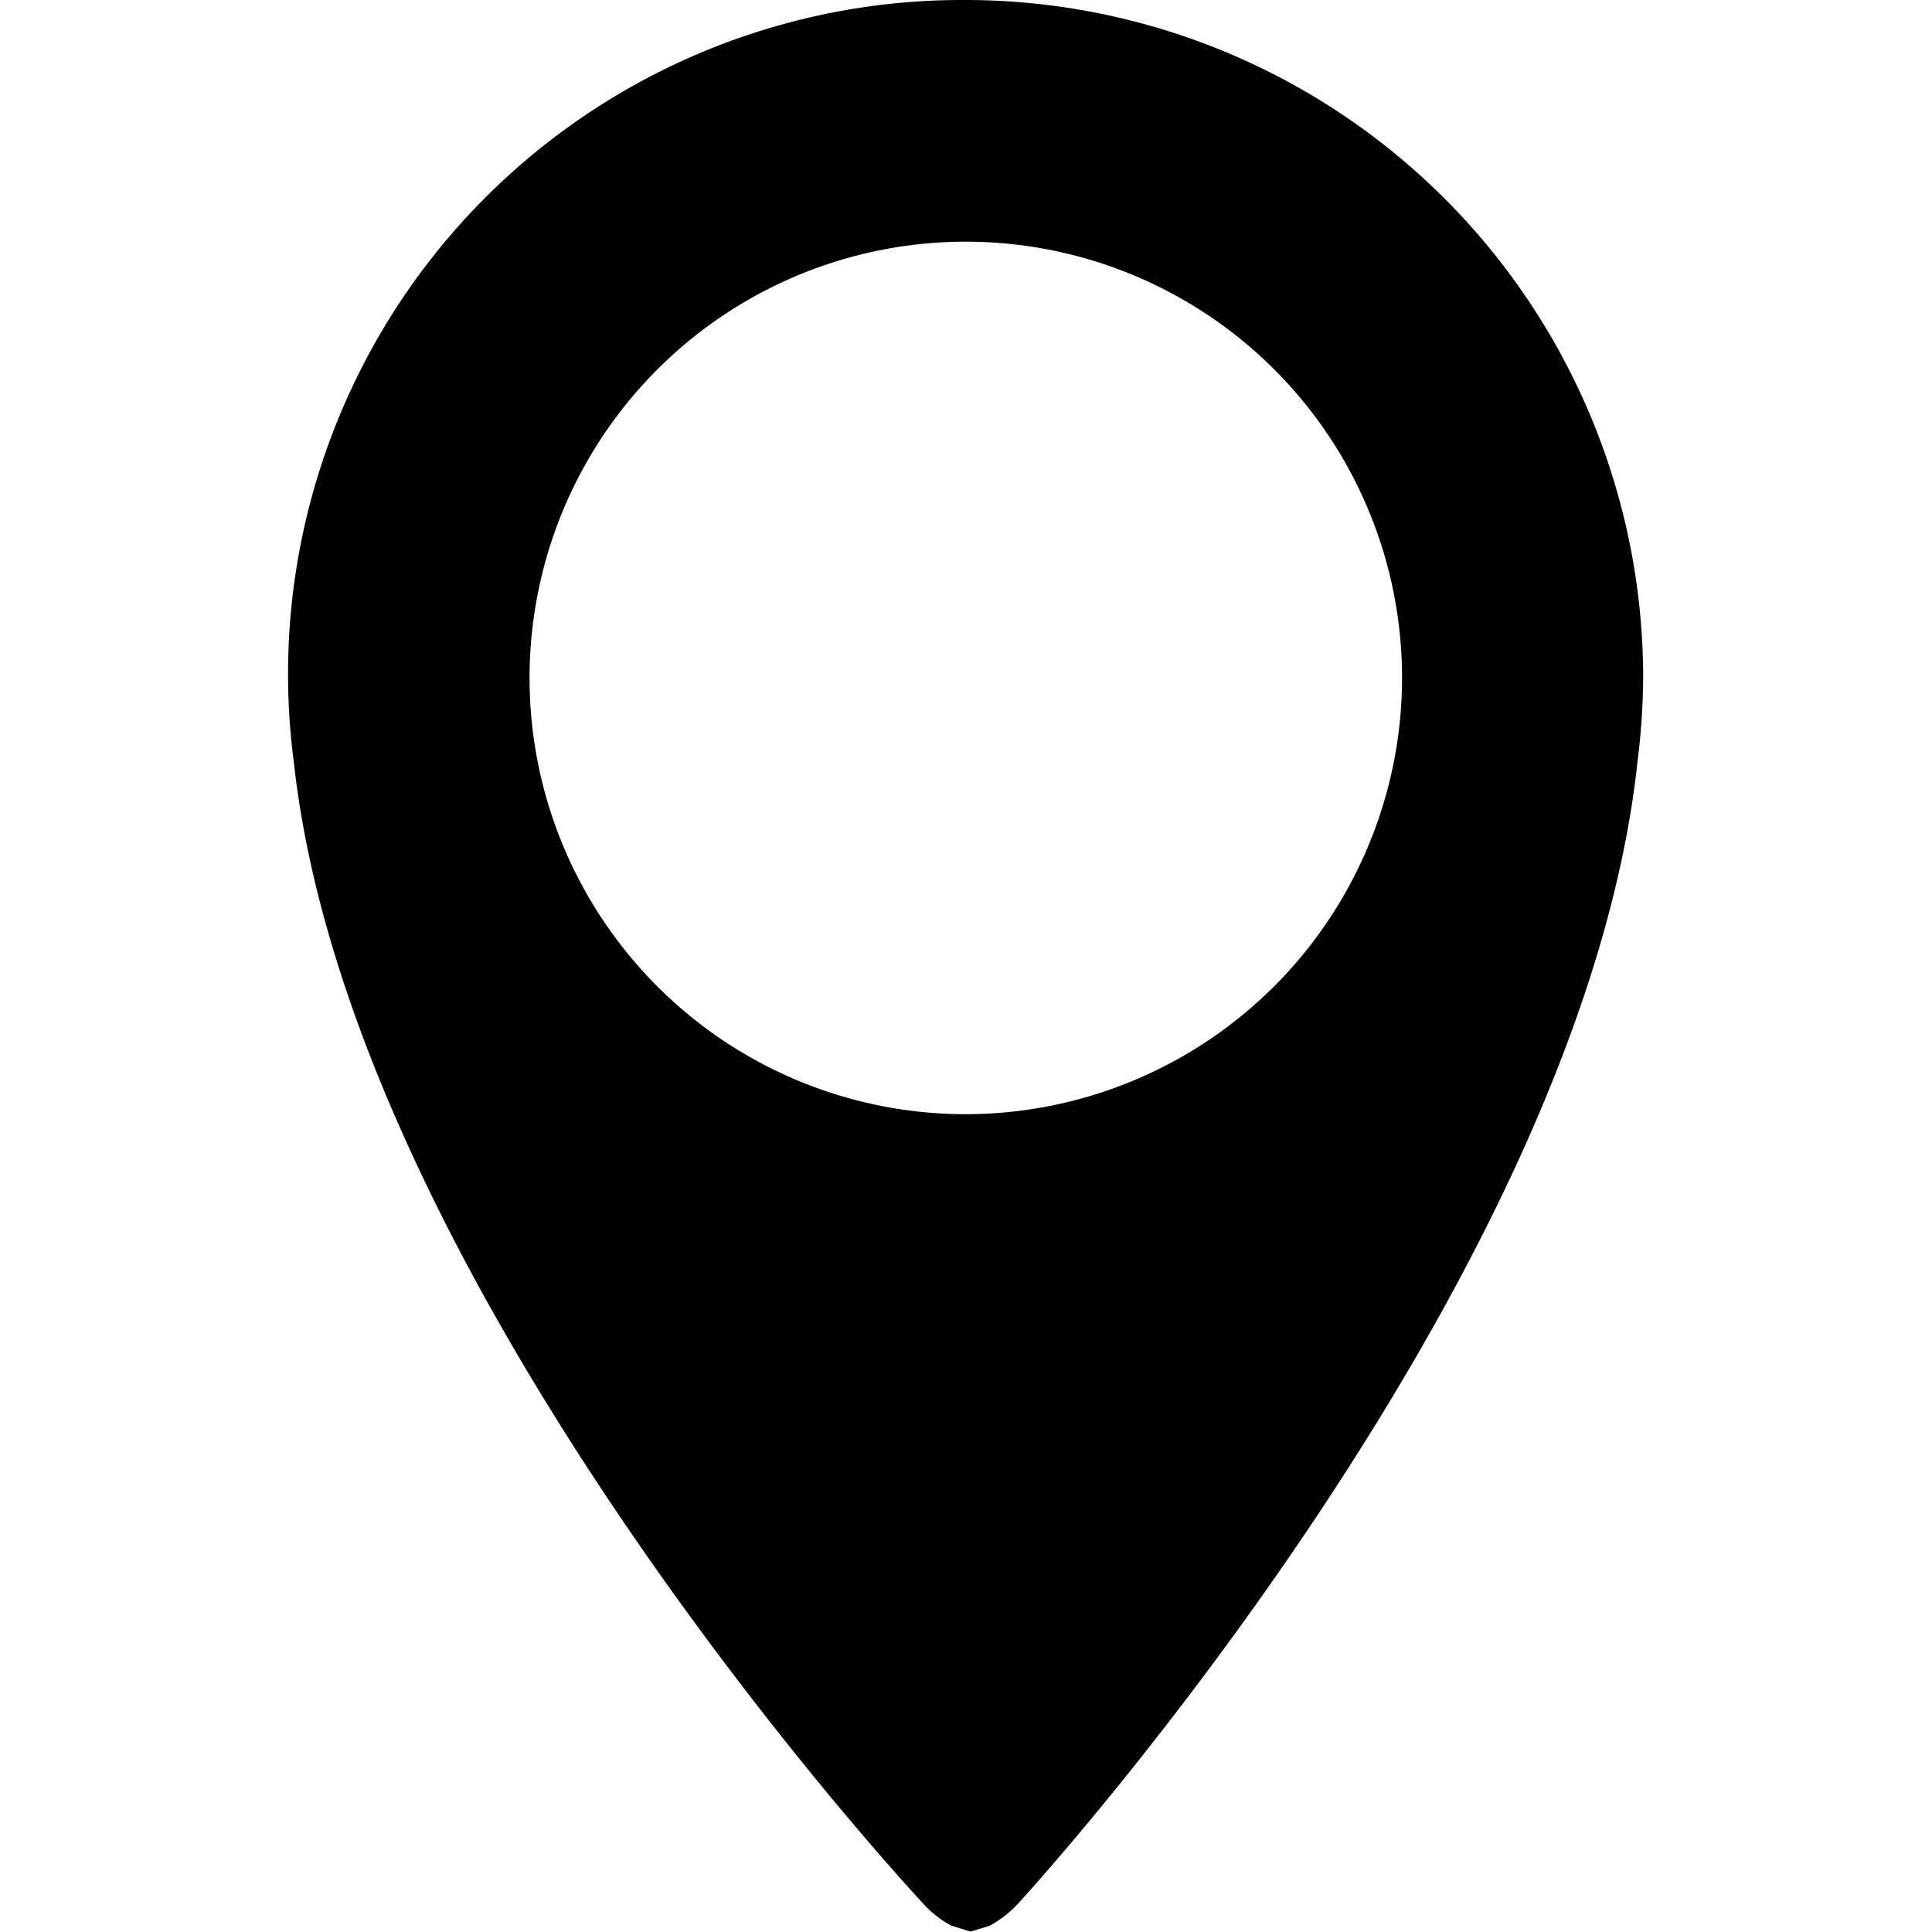 <svg id="Capa_1" data-name="Capa 1" xmlns="http://www.w3.org/2000/svg" viewBox="0 0 100 100"><defs><style>.cls-1{fill:#010002;}</style></defs><title>consecionario </title><path class="cls-1" d="M50,0A34.89,34.89,0,0,0,15.21,39.46c3,27.41,32.51,59,32.51,59a5.39,5.39,0,0,0,1.52,1.21l0,0,1,.31,1-.31,0,0a5.78,5.78,0,0,0,1.52-1.21s29.09-31.65,32-59.07a36,36,0,0,0,.29-4.3A35.09,35.09,0,0,0,50,0Zm0,57.67A22.58,22.58,0,1,1,72.57,35.09,22.6,22.6,0,0,1,50,57.67Z"/></svg>
